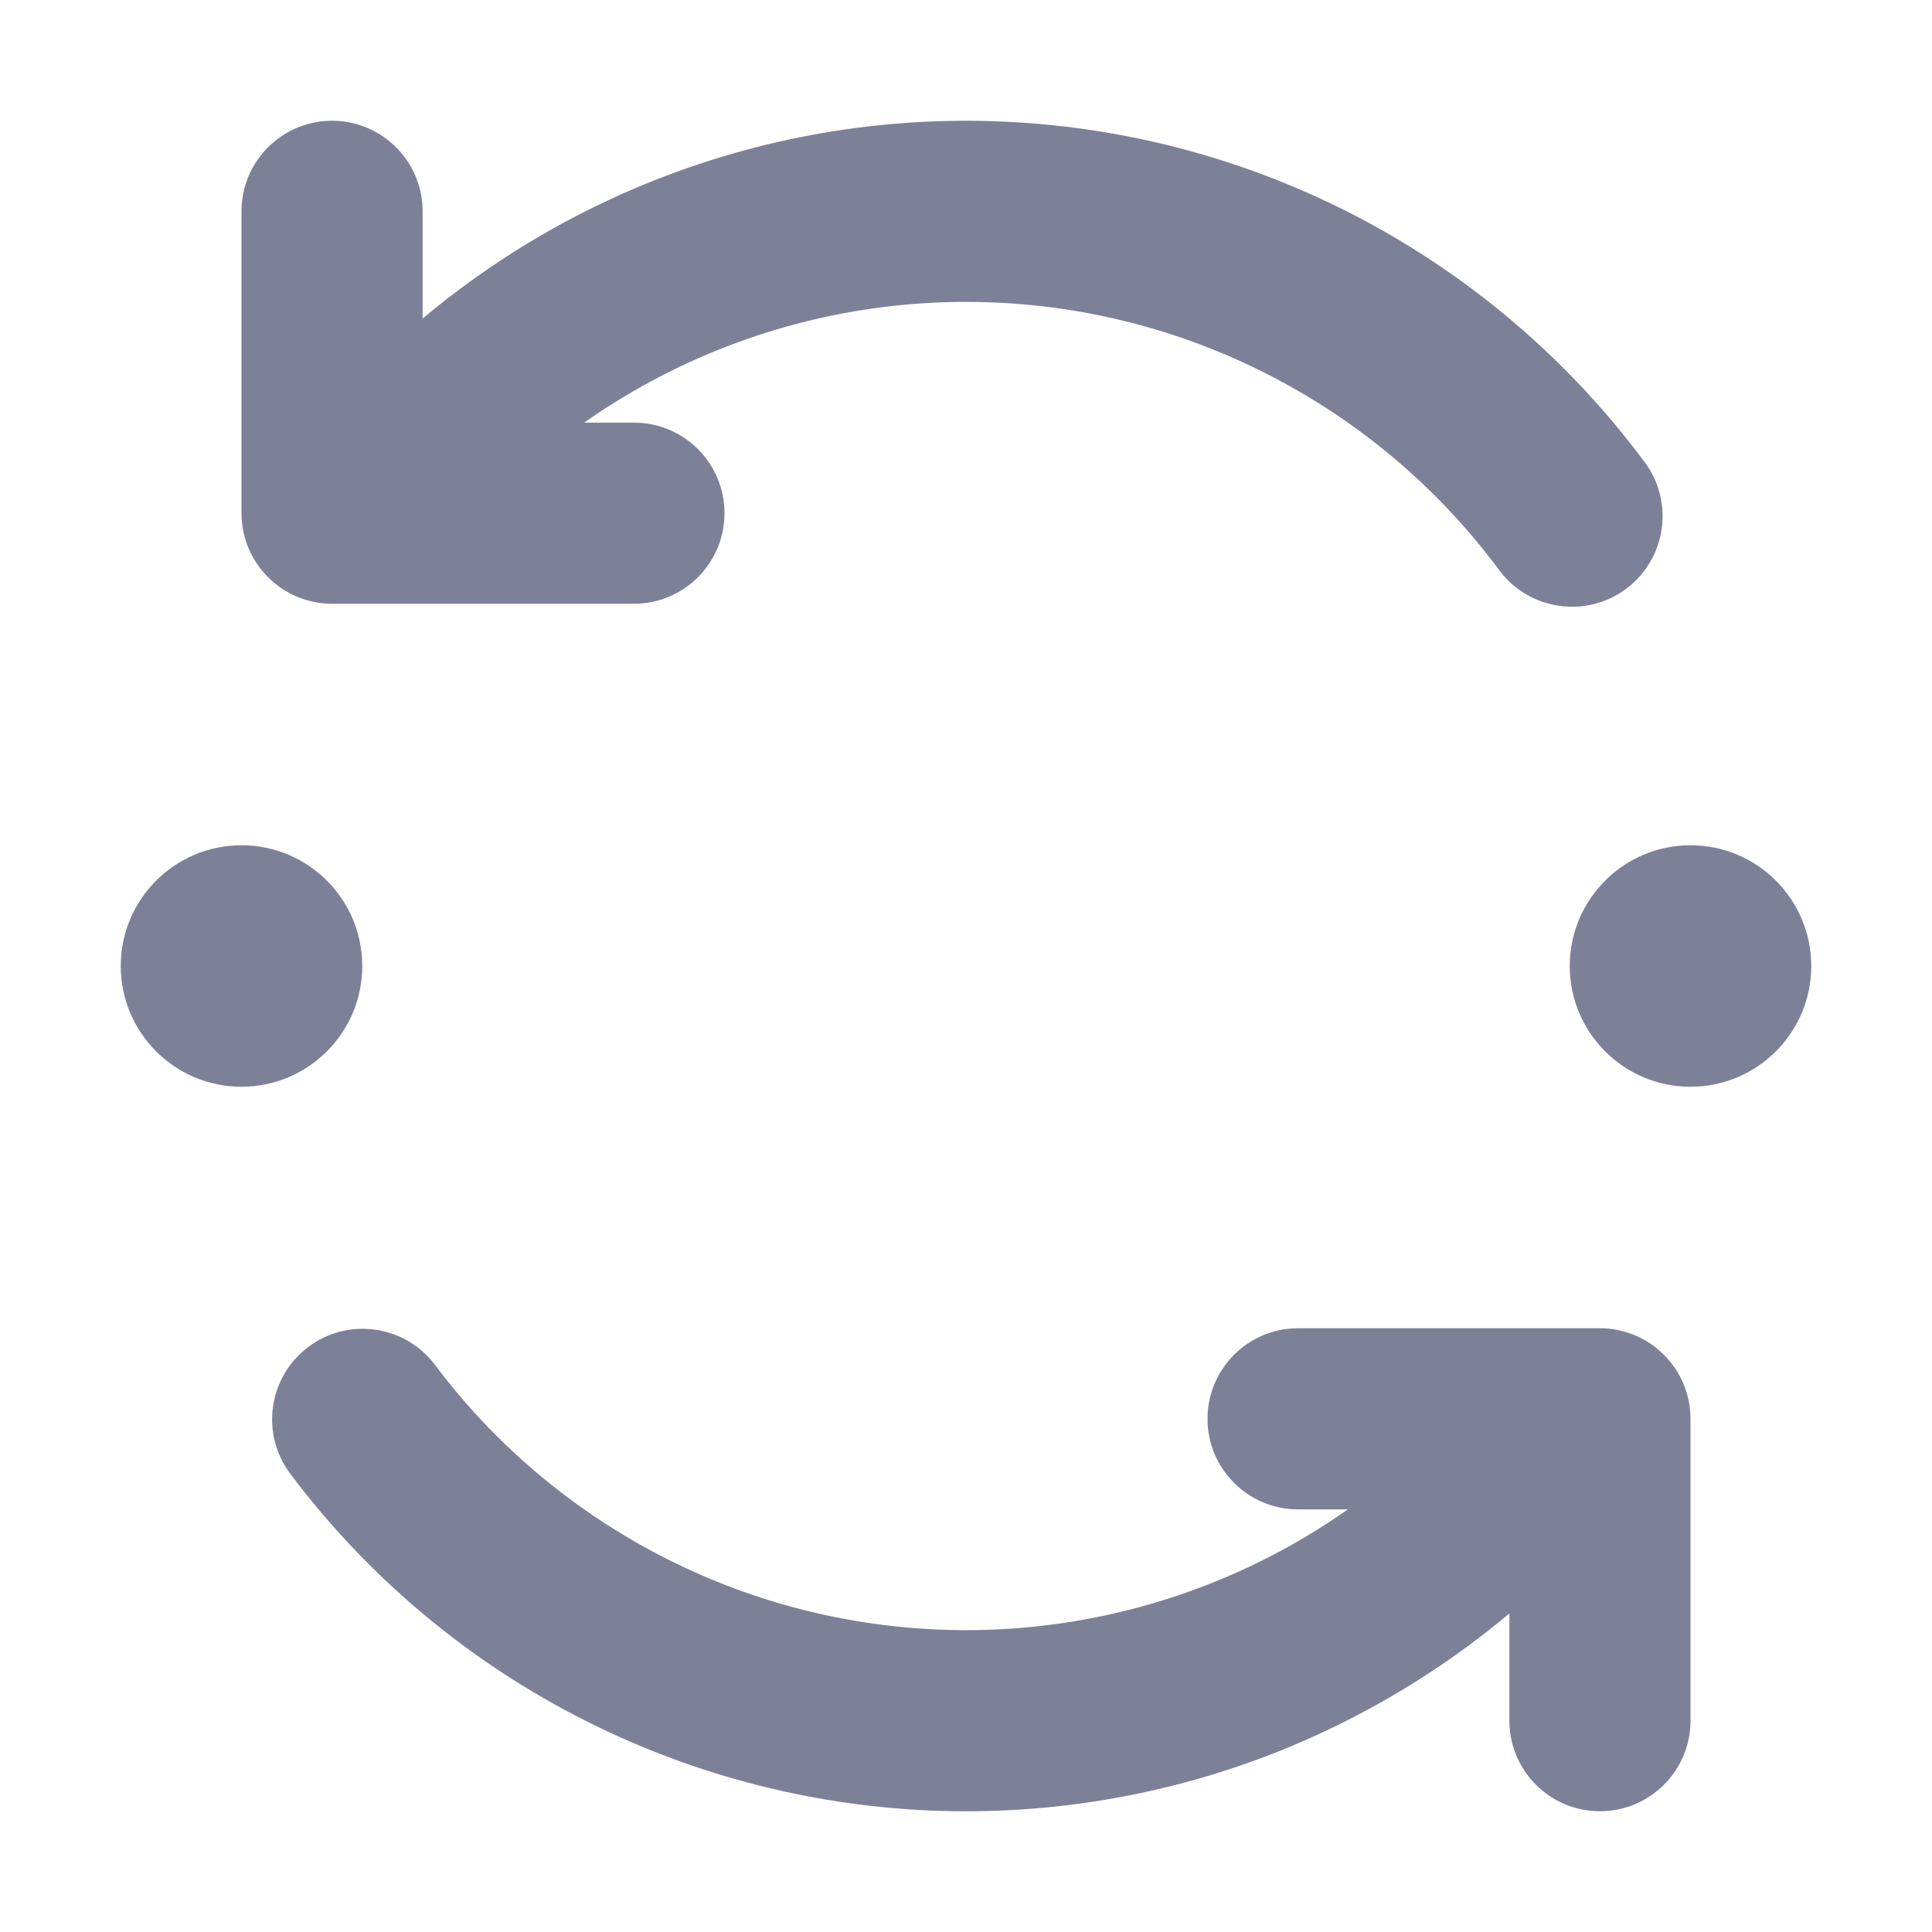 <svg width="16" height="16" viewBox="0 0 16 16" fill="none" xmlns="http://www.w3.org/2000/svg">
<path d="M6 4.25C6 4.664 5.664 5 5.25 5H2.75C2.551 5 2.36 4.921 2.22 4.78C2.079 4.64 2 4.449 2 4.25L2 1.75C2 1.336 2.336 1 2.75 1C3.164 1 3.5 1.336 3.5 1.75V2.638C4.076 2.155 4.728 1.766 5.43 1.489C6.381 1.114 7.401 0.951 8.421 1.013C9.441 1.074 10.434 1.358 11.333 1.844C12.231 2.331 13.012 3.008 13.621 3.828C13.868 4.16 13.798 4.63 13.466 4.877C13.133 5.124 12.663 5.054 12.416 4.722C11.938 4.077 11.324 3.545 10.618 3.163C9.913 2.781 9.132 2.558 8.331 2.51C7.53 2.462 6.728 2.589 5.981 2.884C5.576 3.044 5.192 3.251 4.838 3.5H5.25C5.664 3.5 6 3.836 6 4.25Z" fill="#7D8198"/>
<path d="M2 9C2.552 9 3 8.552 3 8C3 7.448 2.552 7 2 7C1.448 7 1 7.448 1 8C1 8.552 1.448 9 2 9Z" fill="#7D8198"/>
<path d="M14 9C14.552 9 15 8.552 15 8C15 7.448 14.552 7 14 7C13.448 7 13 7.448 13 8C13 8.552 13.448 9 14 9Z" fill="#7D8198"/>
<path d="M10 11.75C10 11.336 10.336 11 10.75 11H13.25C13.449 11 13.64 11.079 13.78 11.22C13.921 11.36 14 11.551 14 11.75L14 14.25C14 14.664 13.664 15 13.25 15C12.836 15 12.5 14.664 12.5 14.25V13.362C11.927 13.843 11.278 14.23 10.579 14.508C9.633 14.883 8.616 15.047 7.6 14.989C6.583 14.93 5.592 14.651 4.694 14.17C3.797 13.69 3.015 13.019 2.404 12.205C2.155 11.874 2.222 11.404 2.553 11.155C2.884 10.906 3.354 10.973 3.603 11.304C4.083 11.944 4.698 12.47 5.403 12.848C6.108 13.226 6.887 13.445 7.685 13.491C8.484 13.537 9.283 13.408 10.027 13.113C10.429 12.954 10.81 12.748 11.162 12.5H10.75C10.336 12.5 10 12.164 10 11.75Z" fill="#7D8198"/>
</svg>
